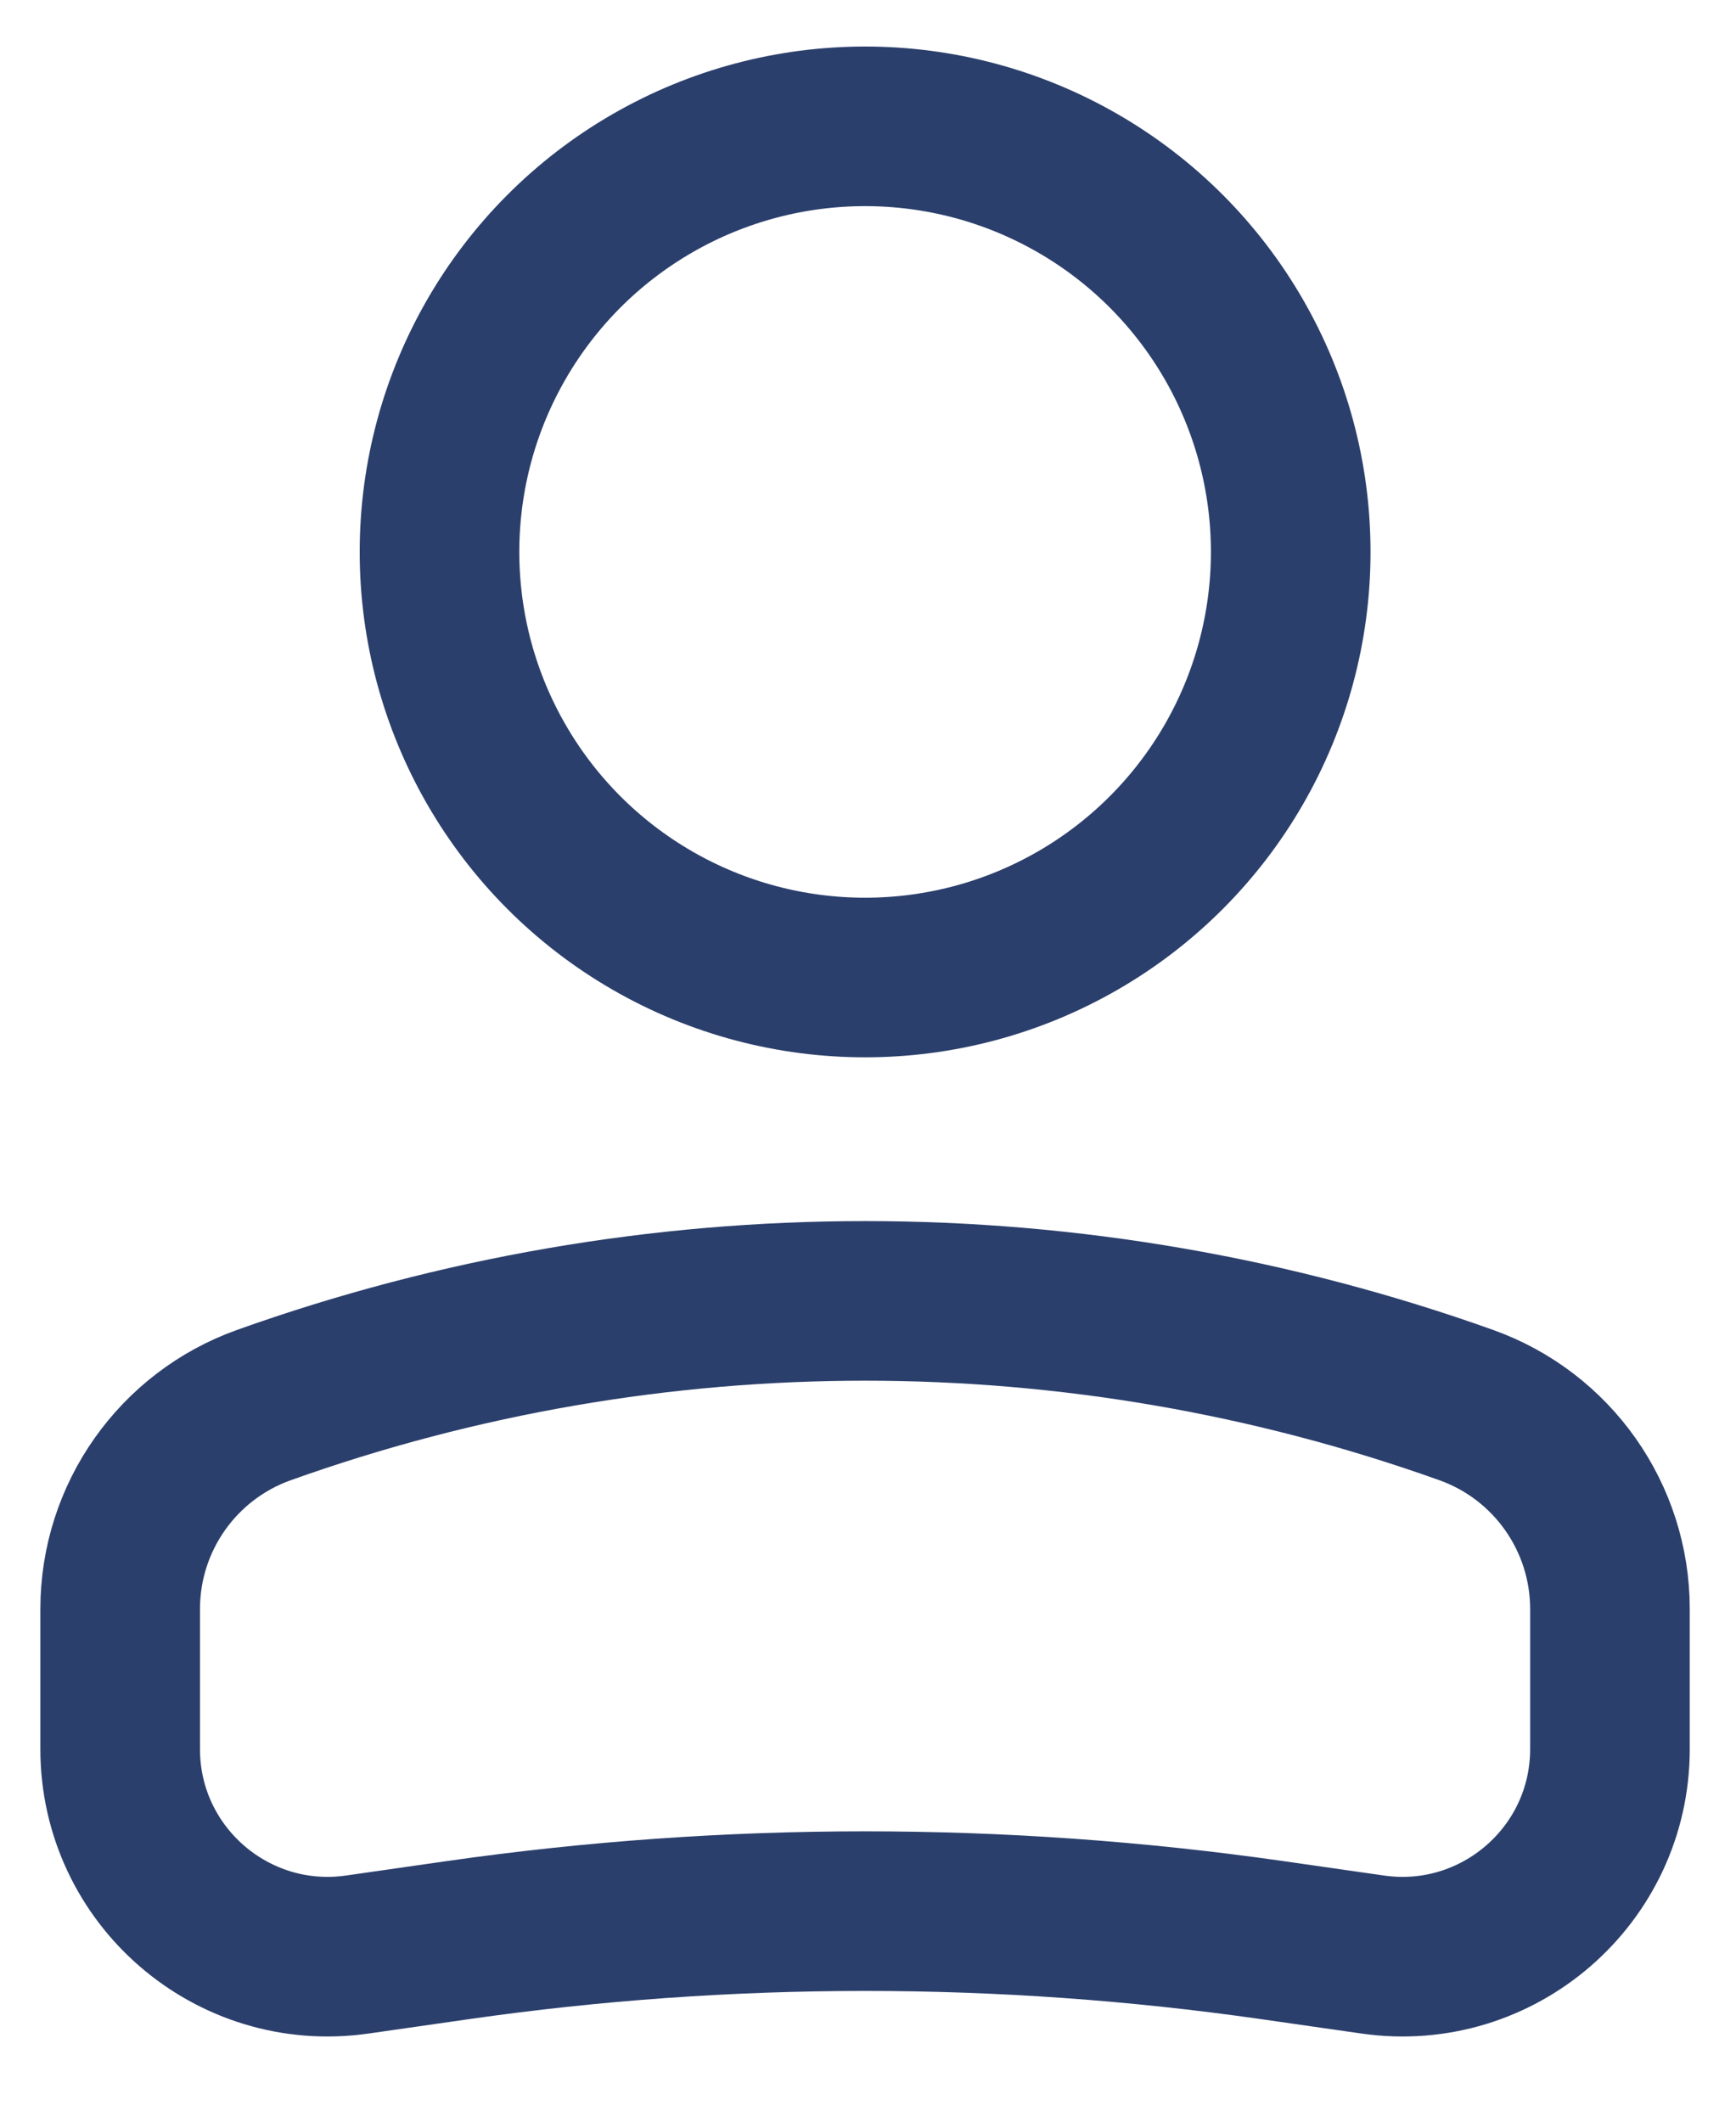 <svg width="18" height="22" viewBox="0 0 18 22" fill="none" xmlns="http://www.w3.org/2000/svg">
<g id="User">
<circle id="Ellipse 33" cx="4.413" cy="4.413" r="4.413" transform="matrix(-1 0 0 1 13.383 1.31)" stroke="#2B3F6C" stroke-width="1.655"/>
<path id="Rectangle 2" d="M1.246 16.684C1.246 15.735 1.843 14.888 2.737 14.569V14.569C6.767 13.129 11.172 13.129 15.202 14.569V14.569C16.096 14.888 16.693 15.735 16.693 16.684V18.136C16.693 19.446 15.532 20.452 14.235 20.267L13.182 20.116C10.388 19.717 7.551 19.717 4.756 20.116L3.703 20.267C2.406 20.452 1.246 19.446 1.246 18.136V16.684Z" stroke="#2B3F6C" stroke-width="1.655"/>
</g>
</svg>
